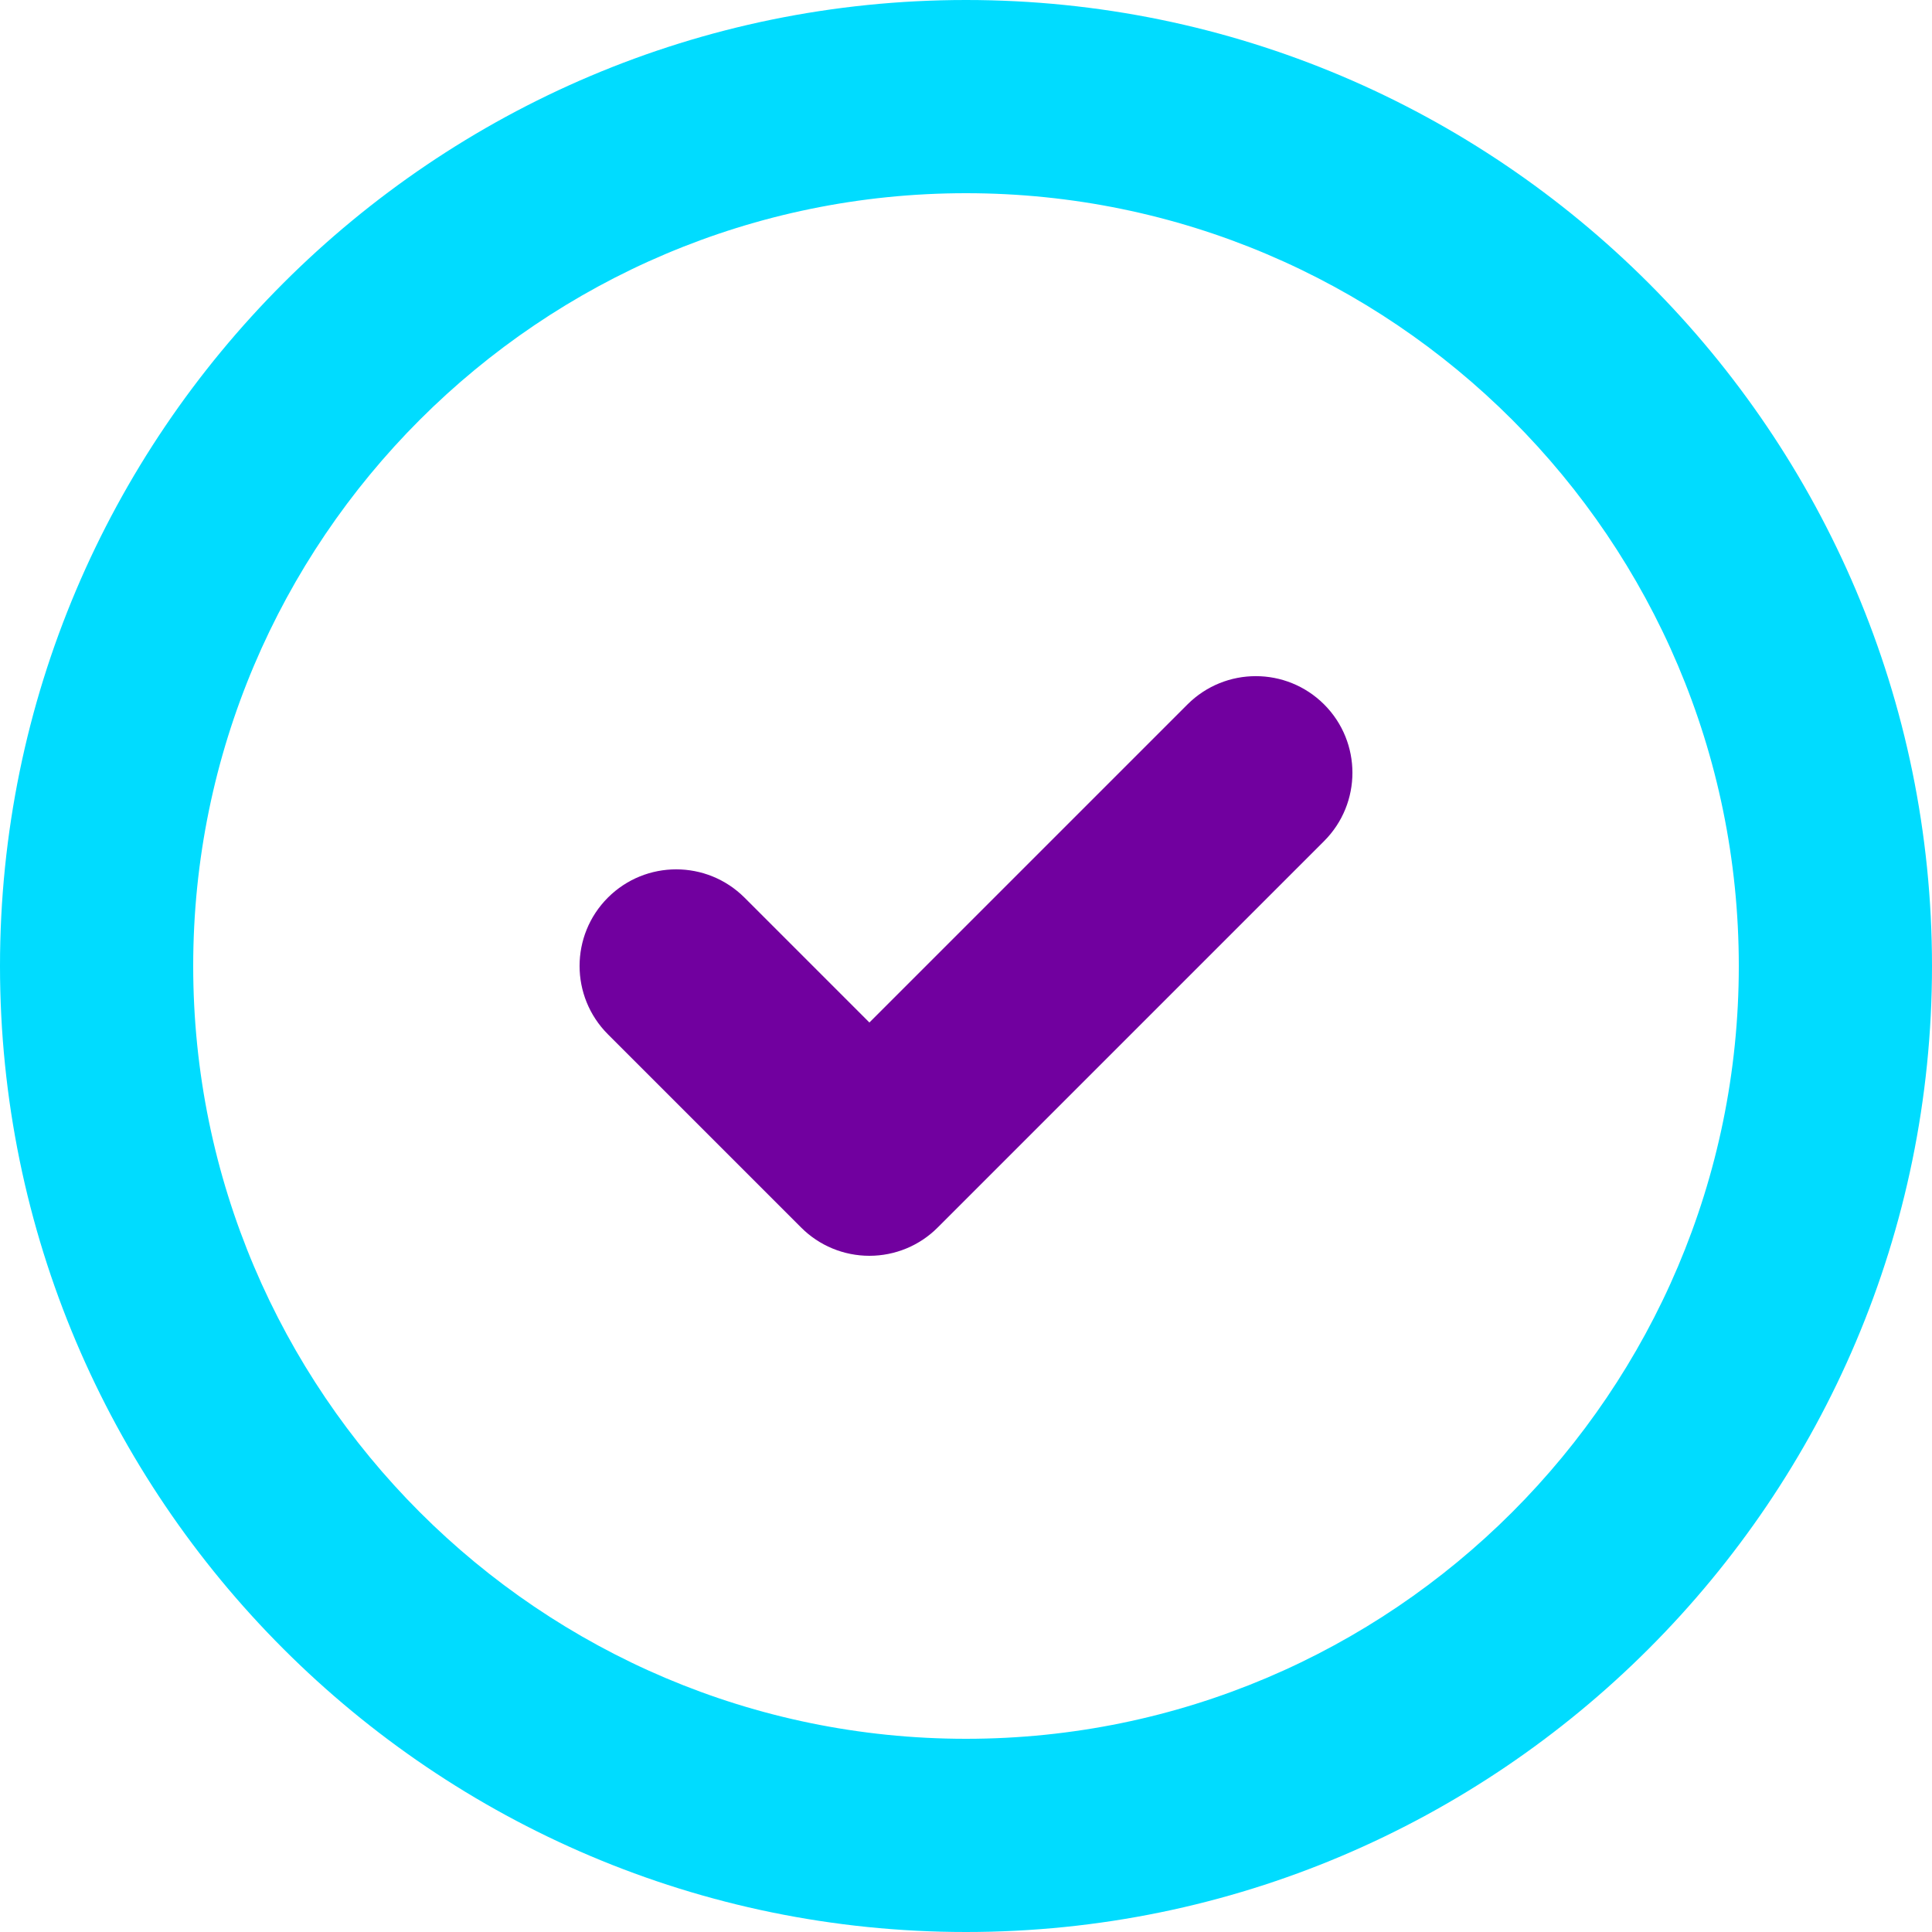 <?xml version="1.0" encoding="UTF-8"?>
<svg width="69px" height="69px" viewBox="0 0 69 69" version="1.1" xmlns="http://www.w3.org/2000/svg" xmlns:xlink="http://www.w3.org/1999/xlink">
    <title>Icon_Success</title>
    <g id="Page-3" stroke="none" stroke-width="1" fill="none" fill-rule="evenodd">
        <g id="11.3.Ask-for-a-card" transform="translate(-145, -73)">
            <g id="Group" transform="translate(145, 73)">
                <path d="M34.5,6.9 C19.282,6.9 6.9,19.279 6.9,34.5 C6.9,49.718 19.282,62.1 34.5,62.1 C49.718,62.1 62.1,49.718 62.1,34.5 C62.1,19.279 49.718,6.9 34.5,6.9 M34.5,69 C15.477,69 0,53.523 0,34.5 C0,15.473 15.477,0 34.5,0 C53.523,0 69,15.473 69,34.5 C69,53.523 53.523,69 34.5,69" id="Fill-1" fill="#00DCFF"></path>
                <path d="M31.05,44.85 L31.05,44.85 C30.136,44.85 29.256,44.488 28.611,43.839 L21.711,36.939 C20.362,35.59 20.362,33.406 21.711,32.057 C23.06,30.712 25.24,30.712 26.589,32.057 L31.05,36.518 L42.411,25.157 C43.76,23.812 45.94,23.812 47.289,25.157 C48.638,26.506 48.638,28.69 47.289,30.039 L33.489,43.839 C32.844,44.488 31.964,44.85 31.05,44.85" id="Path" fill="#71009F"></path>
            </g>
        </g>
    </g>
</svg>